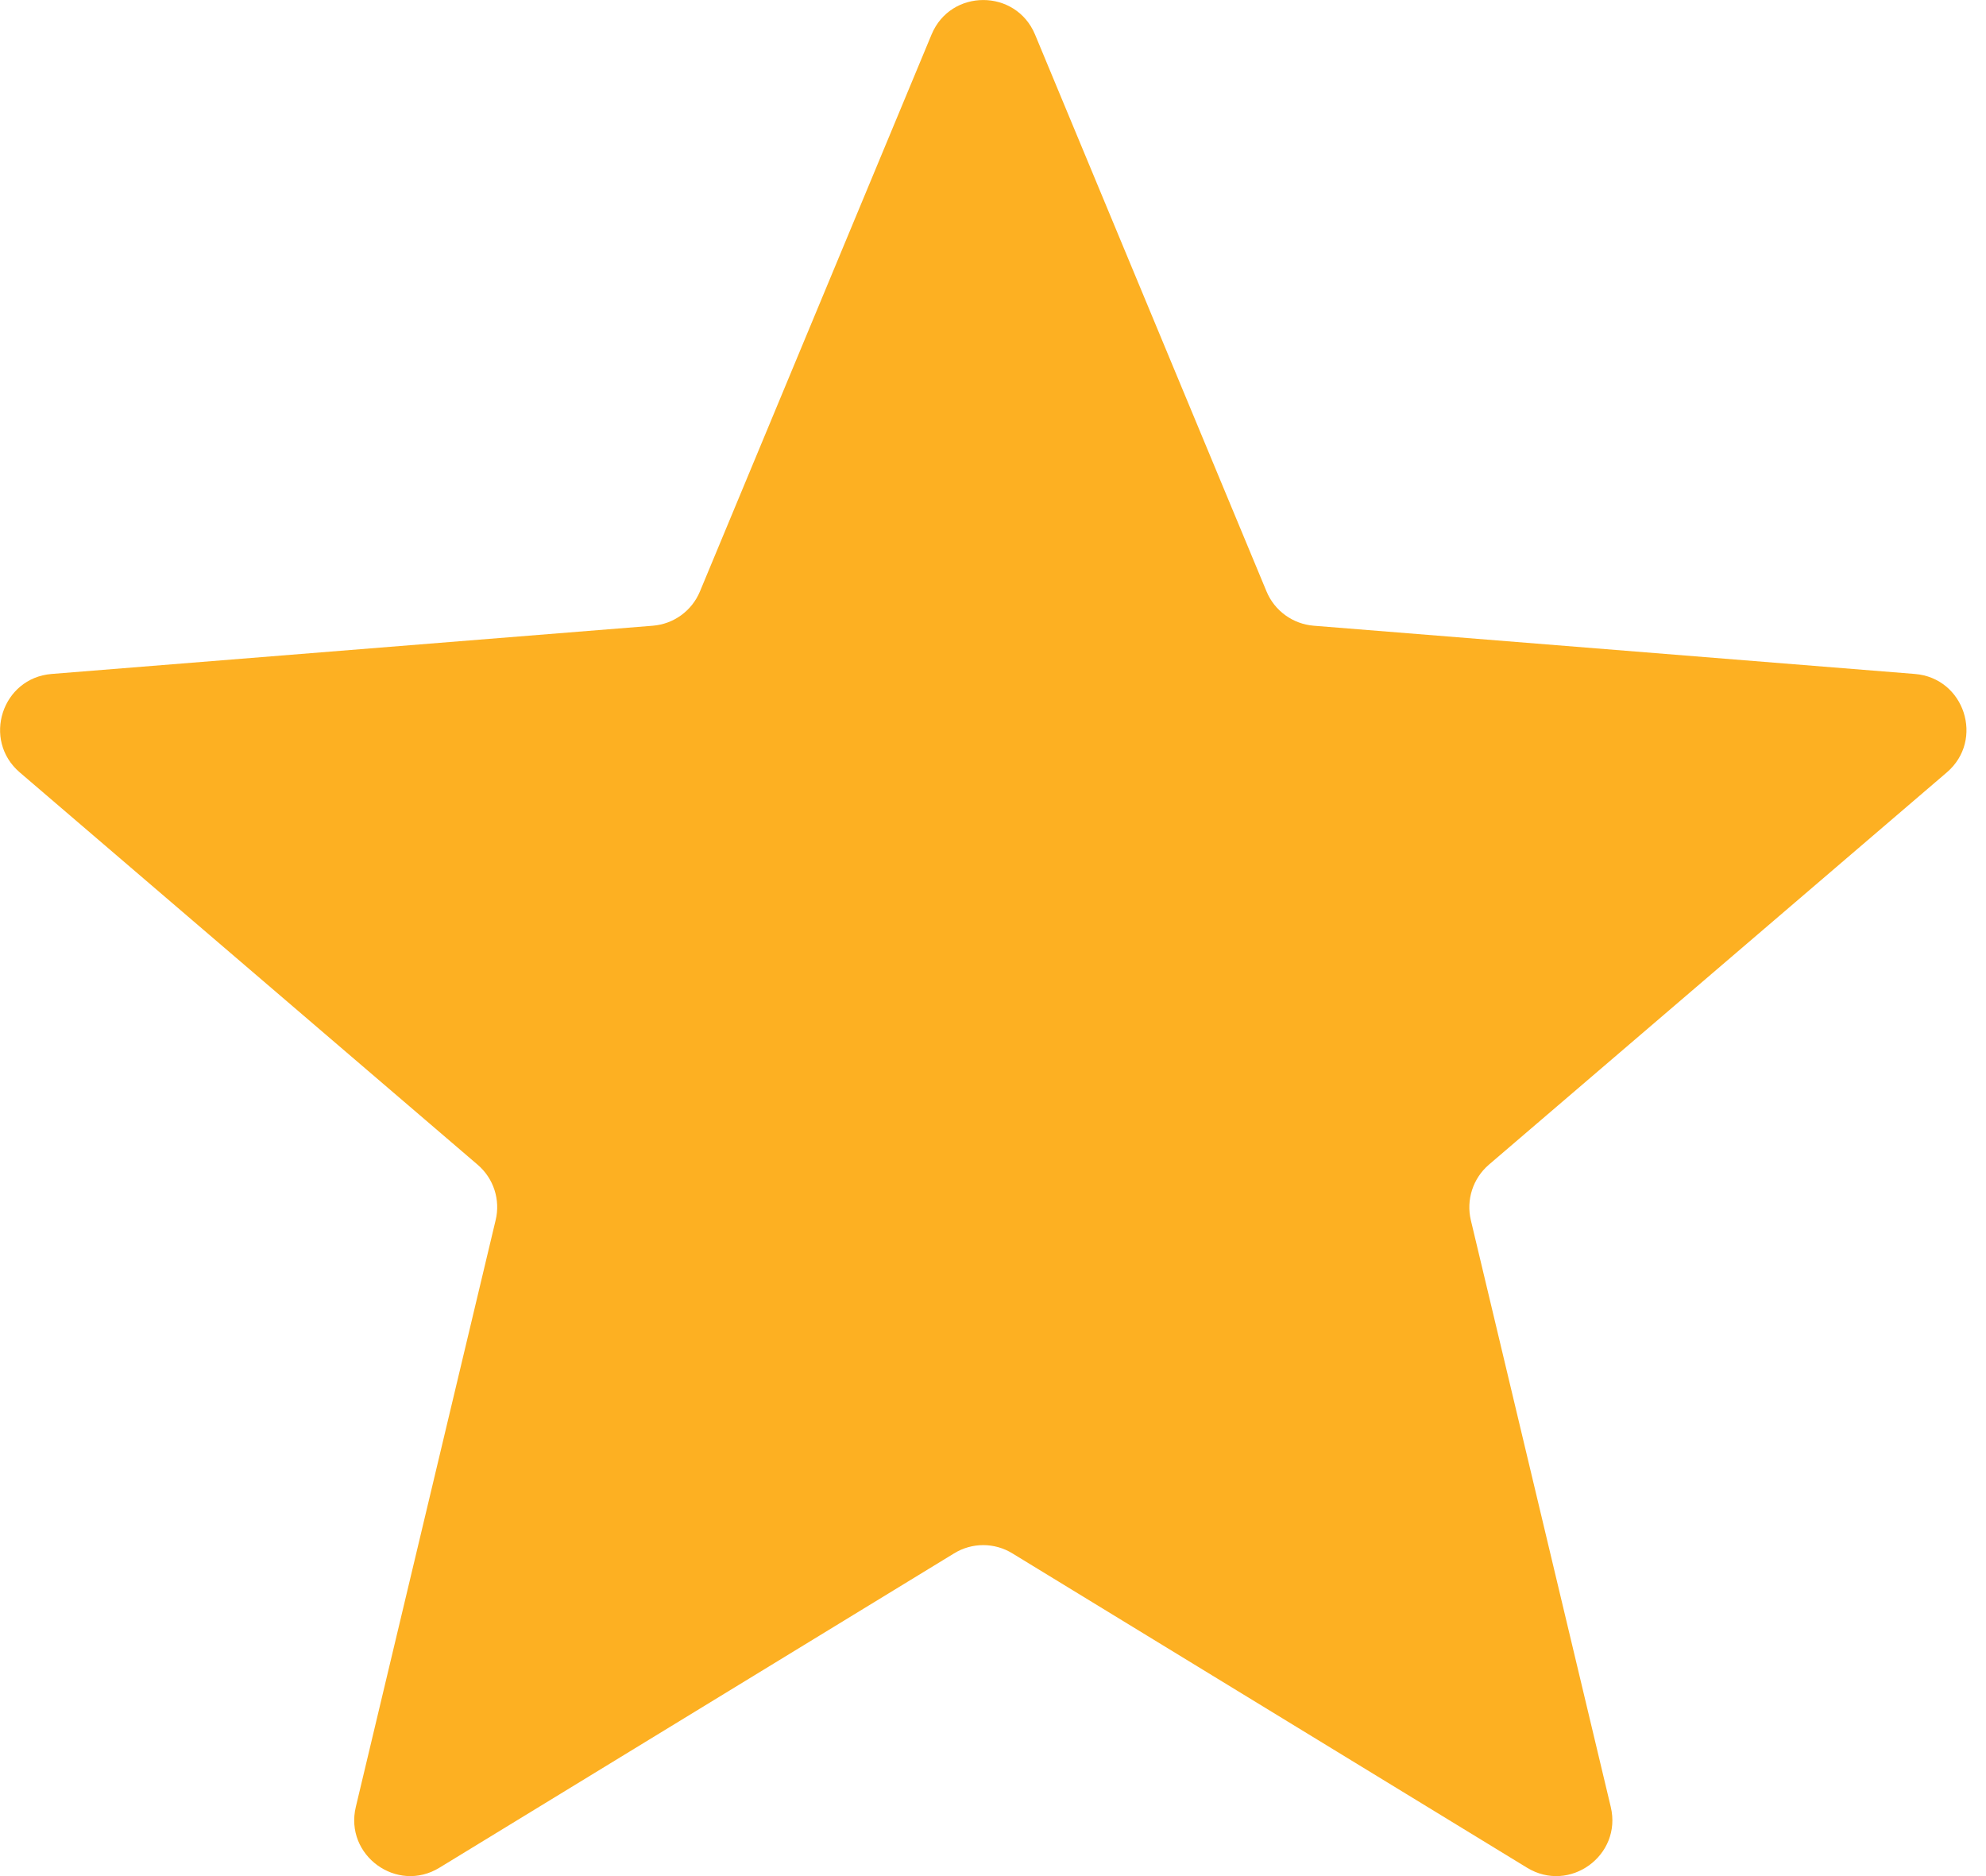 <svg width="18" height="17" viewBox="0 0 18 17" fill="none" xmlns="http://www.w3.org/2000/svg">
<path d="M8.443 0.313C8.616 -0.104 9.207 -0.104 9.381 0.313L11.479 5.359C11.552 5.535 11.718 5.655 11.908 5.67L17.355 6.107C17.805 6.143 17.988 6.705 17.645 6.999L13.494 10.554C13.35 10.678 13.287 10.872 13.331 11.057L14.599 16.373C14.704 16.812 14.226 17.16 13.84 16.924L9.176 14.076C9.014 13.976 8.809 13.976 8.647 14.076L3.983 16.924C3.598 17.16 3.12 16.812 3.225 16.373L4.492 11.057C4.537 10.872 4.474 10.678 4.329 10.554L0.179 6.999C-0.164 6.705 0.018 6.143 0.468 6.107L5.916 5.67C6.106 5.655 6.271 5.535 6.344 5.359L8.443 0.313Z" fill="#FDB022"/>
</svg>
